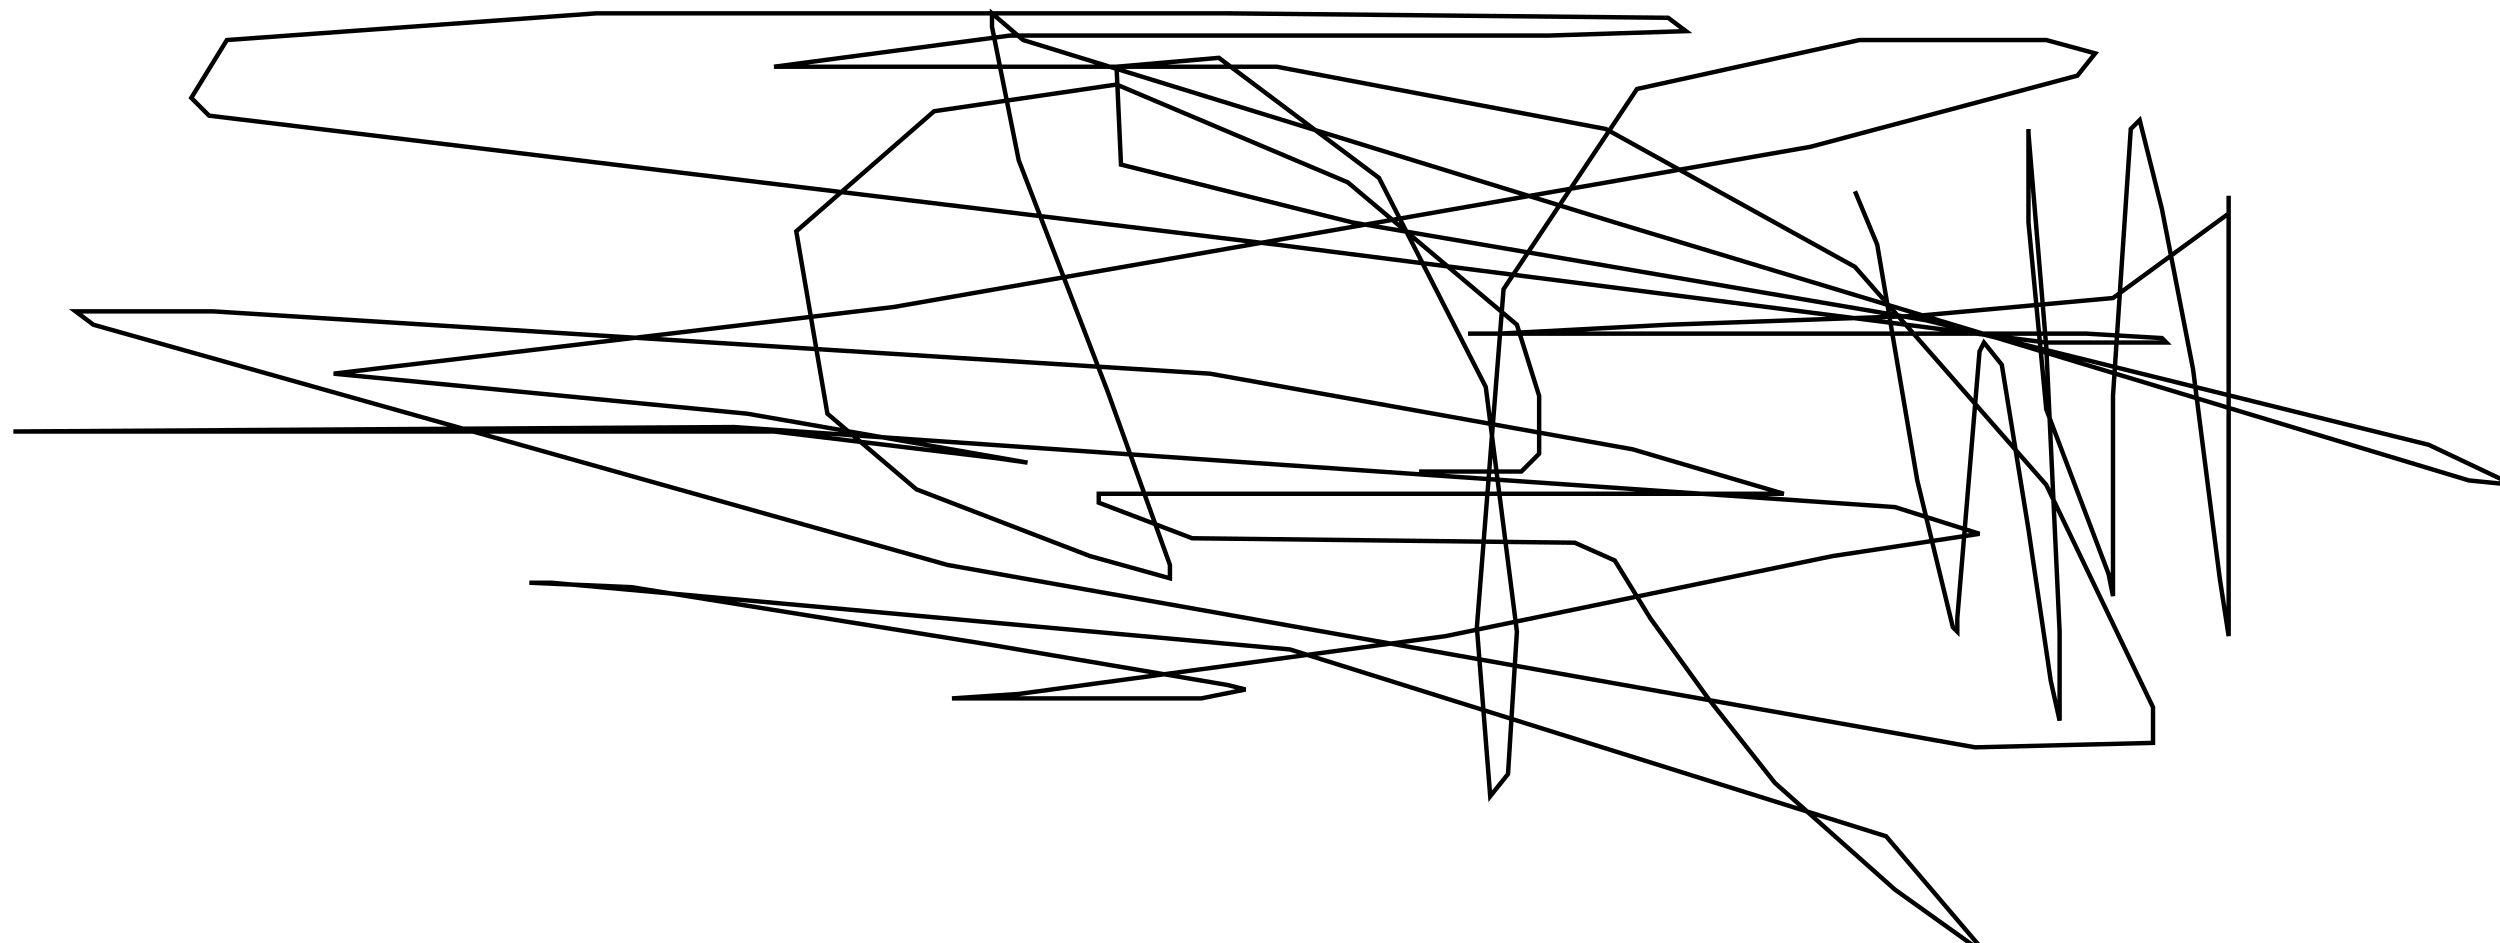 <?xml version="1.0" encoding="utf-8" ?>
<svg baseProfile="tiny" height="212" version="1.2" viewBox="-3 -3 562 212" width="562" xmlns="http://www.w3.org/2000/svg" xmlns:ev="http://www.w3.org/2001/xml-events" xmlns:xlink="http://www.w3.org/1999/xlink"><defs /><path d="M414 40 L419 52 L428 105 L436 138 L437 139 L437 136 L440 100 L442 76 L443 74 L447 79 L453 116 L458 150 L460 159 L460 139 L457 75 L453 27 L453 26 L453 47 L457 89 L471 126 L472 131 L472 122 L472 86 L476 26 L478 24 L483 44 L490 80 L496 127 L498 140 L498 115 L498 71 L498 41 L498 45 L472 64 L428 68 L372 70 L334 72 L327 72 L354 72 L466 72 L483 73 L484 74 L457 74 L284 52 L44 23 L40 19 L48 6 L131 0 L273 0 L372 1 L376 4 L345 5 L224 5 L171 12 L191 12 L284 12 L358 26 L414 57 L457 106 L481 156 L481 164 L441 165 L210 124 L18 70 L14 67 L45 67 L269 81 L364 98 L398 108 L389 108 L319 108 L244 108 L244 110 L265 118 L351 119 L360 123 L368 136 L381 154 L396 173 L423 197 L444 212 L421 185 L287 143 L121 128 L116 128 L139 129 L220 142 L273 151 L277 152 L267 154 L230 154 L214 154 L211 154 L226 153 L322 140 L409 122 L442 117 L423 111 L162 93 L0 94 L2 94 L60 94 L171 94 L221 100 L228 101 L165 90 L72 81 L198 66 L404 30 L464 14 L468 9 L457 6 L415 6 L365 17 L335 62 L329 138 L332 176 L336 171 L338 139 L331 84 L307 37 L271 10 L248 12 L249 34 L301 47 L430 69 L543 97 L562 106 L552 105 L360 47 L227 6 L220 0 L220 3 L226 33 L246 85 L260 124 L260 127 L242 122 L203 107 L183 90 L176 49 L207 22 L248 16 L300 38 L338 70 L343 86 L343 99 L339 103 L316 103 " fill="none" stroke="black" /></svg>